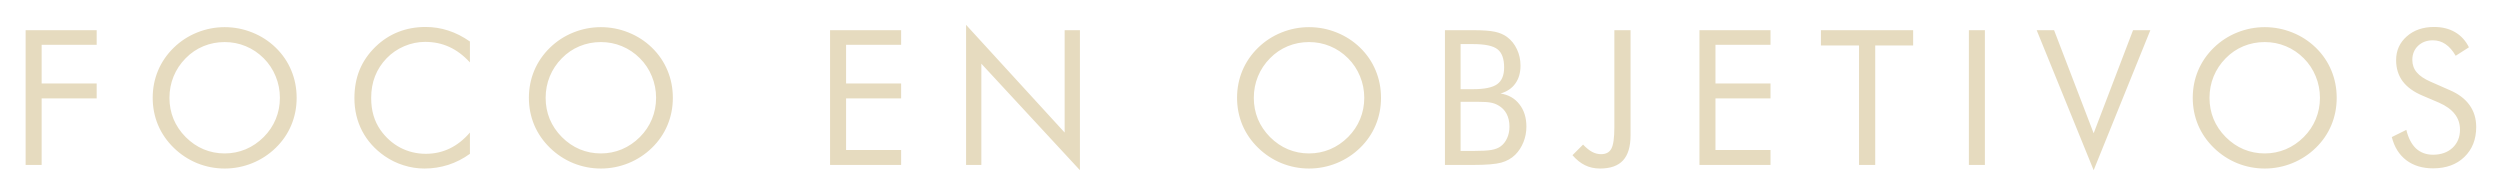 <svg width="1061" height="83" viewBox="0 0 1061 83" fill="none" xmlns="http://www.w3.org/2000/svg">
<g filter="url(#filter0_d_841_18)">
<path d="M1.875 64V6.812H32.031V13.023H8.672V29.43H32.031V35.758H8.672V64H1.875ZM86.352 59.117C89.477 59.117 92.445 58.531 95.258 57.359C98.096 56.161 100.648 54.43 102.914 52.164C105.154 49.925 106.859 47.385 108.031 44.547C109.203 41.708 109.789 38.7 109.789 35.523C109.789 32.32 109.19 29.273 107.992 26.383C106.82 23.492 105.128 20.94 102.914 18.727C100.674 16.487 98.135 14.781 95.297 13.609C92.484 12.438 89.503 11.852 86.352 11.852C83.174 11.852 80.167 12.438 77.328 13.609C74.49 14.781 71.977 16.487 69.789 18.727C67.549 20.992 65.844 23.557 64.672 26.422C63.5 29.287 62.914 32.32 62.914 35.523C62.914 38.7 63.487 41.695 64.633 44.508C65.805 47.32 67.523 49.872 69.789 52.164C72.081 54.456 74.62 56.188 77.406 57.359C80.219 58.531 83.201 59.117 86.352 59.117ZM116.898 35.523C116.898 39.612 116.143 43.466 114.633 47.086C113.122 50.706 110.922 53.922 108.031 56.734C105.141 59.547 101.807 61.721 98.031 63.258C94.281 64.768 90.388 65.523 86.352 65.523C82.315 65.523 78.422 64.768 74.672 63.258C70.948 61.721 67.641 59.547 64.75 56.734C61.833 53.896 59.607 50.667 58.07 47.047C56.56 43.427 55.805 39.586 55.805 35.523C55.805 31.435 56.56 27.581 58.07 23.961C59.607 20.315 61.833 17.073 64.75 14.234C67.615 11.448 70.922 9.299 74.672 7.789C78.422 6.279 82.315 5.523 86.352 5.523C90.414 5.523 94.32 6.279 98.07 7.789C101.846 9.299 105.167 11.448 108.031 14.234C110.922 17.047 113.122 20.276 114.633 23.922C116.143 27.542 116.898 31.409 116.898 35.523ZM190.438 20.484C187.703 17.516 184.786 15.328 181.688 13.922C178.589 12.49 175.164 11.773 171.414 11.773C168.393 11.773 165.438 12.385 162.547 13.609C159.682 14.833 157.195 16.539 155.086 18.727C152.898 20.992 151.258 23.531 150.164 26.344C149.07 29.13 148.523 32.216 148.523 35.602C148.523 38.258 148.849 40.706 149.5 42.945C150.151 45.185 151.128 47.242 152.43 49.117C154.721 52.372 157.534 54.885 160.867 56.656C164.227 58.401 167.846 59.273 171.727 59.273C175.372 59.273 178.758 58.518 181.883 57.008C185.008 55.497 187.859 53.245 190.438 50.25V59.273C187.599 61.331 184.539 62.893 181.258 63.961C178.003 65.003 174.63 65.523 171.141 65.523C168.12 65.523 165.177 65.068 162.312 64.156C159.448 63.271 156.766 61.969 154.266 60.25C150.099 57.359 146.909 53.805 144.695 49.586C142.508 45.367 141.414 40.732 141.414 35.68C141.414 31.279 142.143 27.281 143.602 23.688C145.086 20.068 147.339 16.787 150.359 13.844C153.276 11.031 156.505 8.935 160.047 7.555C163.589 6.148 167.456 5.445 171.648 5.445C174.956 5.445 178.159 5.953 181.258 6.969C184.357 7.958 187.417 9.508 190.438 11.617V20.484ZM246.008 59.117C249.133 59.117 252.102 58.531 254.914 57.359C257.753 56.161 260.305 54.43 262.57 52.164C264.81 49.925 266.516 47.385 267.688 44.547C268.859 41.708 269.445 38.7 269.445 35.523C269.445 32.32 268.846 29.273 267.648 26.383C266.477 23.492 264.784 20.94 262.57 18.727C260.331 16.487 257.792 14.781 254.953 13.609C252.141 12.438 249.159 11.852 246.008 11.852C242.831 11.852 239.823 12.438 236.984 13.609C234.146 14.781 231.633 16.487 229.445 18.727C227.206 20.992 225.5 23.557 224.328 26.422C223.156 29.287 222.57 32.32 222.57 35.523C222.57 38.7 223.143 41.695 224.289 44.508C225.461 47.32 227.18 49.872 229.445 52.164C231.737 54.456 234.276 56.188 237.062 57.359C239.875 58.531 242.857 59.117 246.008 59.117ZM276.555 35.523C276.555 39.612 275.799 43.466 274.289 47.086C272.779 50.706 270.578 53.922 267.688 56.734C264.797 59.547 261.464 61.721 257.688 63.258C253.938 64.768 250.044 65.523 246.008 65.523C241.971 65.523 238.078 64.768 234.328 63.258C230.604 61.721 227.297 59.547 224.406 56.734C221.49 53.896 219.263 50.667 217.727 47.047C216.216 43.427 215.461 39.586 215.461 35.523C215.461 31.435 216.216 27.581 217.727 23.961C219.263 20.315 221.49 17.073 224.406 14.234C227.271 11.448 230.578 9.299 234.328 7.789C238.078 6.279 241.971 5.523 246.008 5.523C250.07 5.523 253.977 6.279 257.727 7.789C261.503 9.299 264.823 11.448 267.688 14.234C270.578 17.047 272.779 20.276 274.289 23.922C275.799 27.542 276.555 31.409 276.555 35.523ZM343.281 64V6.812H373.438V13.023H350.078V29.43H373.438V35.758H350.078V57.672H373.438V64H343.281ZM401 64V4.547L442.836 50.25V6.812H449.32V66.227L407.484 21.031V64H401ZM546.555 59.117C549.68 59.117 552.648 58.531 555.461 57.359C558.299 56.161 560.852 54.43 563.117 52.164C565.357 49.925 567.062 47.385 568.234 44.547C569.406 41.708 569.992 38.7 569.992 35.523C569.992 32.32 569.393 29.273 568.195 26.383C567.023 23.492 565.331 20.94 563.117 18.727C560.878 16.487 558.339 14.781 555.5 13.609C552.688 12.438 549.706 11.852 546.555 11.852C543.378 11.852 540.37 12.438 537.531 13.609C534.693 14.781 532.18 16.487 529.992 18.727C527.753 20.992 526.047 23.557 524.875 26.422C523.703 29.287 523.117 32.32 523.117 35.523C523.117 38.7 523.69 41.695 524.836 44.508C526.008 47.32 527.727 49.872 529.992 52.164C532.284 54.456 534.823 56.188 537.609 57.359C540.422 58.531 543.404 59.117 546.555 59.117ZM577.102 35.523C577.102 39.612 576.346 43.466 574.836 47.086C573.326 50.706 571.125 53.922 568.234 56.734C565.344 59.547 562.01 61.721 558.234 63.258C554.484 64.768 550.591 65.523 546.555 65.523C542.518 65.523 538.625 64.768 534.875 63.258C531.151 61.721 527.844 59.547 524.953 56.734C522.036 53.896 519.81 50.667 518.273 47.047C516.763 43.427 516.008 39.586 516.008 35.523C516.008 31.435 516.763 27.581 518.273 23.961C519.81 20.315 522.036 17.073 524.953 14.234C527.818 11.448 531.125 9.299 534.875 7.789C538.625 6.279 542.518 5.523 546.555 5.523C550.617 5.523 554.523 6.279 558.273 7.789C562.049 9.299 565.37 11.448 568.234 14.234C571.125 17.047 573.326 20.276 574.836 23.922C576.346 27.542 577.102 31.409 577.102 35.523ZM604.234 64V6.812H616.148C620.341 6.812 623.427 7.034 625.406 7.477C627.411 7.893 629.13 8.622 630.562 9.664C632.385 11.018 633.792 12.763 634.781 14.898C635.797 17.008 636.305 19.326 636.305 21.852C636.305 24.872 635.576 27.398 634.117 29.43C632.685 31.461 630.589 32.88 627.828 33.688C631.214 34.208 633.883 35.732 635.836 38.258C637.815 40.758 638.805 43.922 638.805 47.75C638.805 50.042 638.388 52.229 637.555 54.312C636.721 56.396 635.562 58.18 634.078 59.664C632.464 61.253 630.471 62.372 628.102 63.023C625.732 63.675 621.747 64 616.148 64H604.234ZM610.875 37.203V58.062H616.148C619.768 58.062 622.372 57.919 623.961 57.633C625.576 57.346 626.865 56.852 627.828 56.148C629 55.315 629.924 54.156 630.602 52.672C631.279 51.188 631.617 49.547 631.617 47.75C631.617 45.667 631.214 43.857 630.406 42.32C629.599 40.784 628.427 39.586 626.891 38.727C625.979 38.18 624.924 37.789 623.727 37.555C622.529 37.32 620.667 37.203 618.141 37.203H616.148H610.875ZM610.875 12.711V31.852H616.148C620.992 31.852 624.404 31.148 626.383 29.742C628.362 28.336 629.352 25.966 629.352 22.633C629.352 18.961 628.427 16.396 626.578 14.938C624.755 13.453 621.279 12.711 616.148 12.711H610.875ZM676.133 6.812H683.008V51.422C683.008 56.214 681.94 59.768 679.805 62.086C677.695 64.378 674.44 65.523 670.039 65.523C667.695 65.523 665.573 65.055 663.672 64.117C661.797 63.206 660.026 61.786 658.359 59.859L662.852 55.367C664.258 56.825 665.56 57.867 666.758 58.492C667.956 59.117 669.206 59.43 670.508 59.43C672.565 59.43 674.01 58.661 674.844 57.125C675.703 55.589 676.133 52.568 676.133 48.062V6.812ZM712.25 64V6.812H742.406V13.023H719.047V29.43H742.406V35.758H719.047V57.672H742.406V64H712.25ZM779.969 64V13.297H763.797V6.812H802.938V13.297H786.844V64H779.969ZM826.594 64V6.812H833.391V64H826.594ZM879.547 66.227L855.367 6.812H862.75L879.547 50.562L896.266 6.812H903.609L879.547 66.227ZM952.148 59.117C955.273 59.117 958.242 58.531 961.055 57.359C963.893 56.161 966.445 54.43 968.711 52.164C970.951 49.925 972.656 47.385 973.828 44.547C975 41.708 975.586 38.7 975.586 35.523C975.586 32.32 974.987 29.273 973.789 26.383C972.617 23.492 970.924 20.94 968.711 18.727C966.471 16.487 963.932 14.781 961.094 13.609C958.281 12.438 955.299 11.852 952.148 11.852C948.971 11.852 945.964 12.438 943.125 13.609C940.286 14.781 937.773 16.487 935.586 18.727C933.346 20.992 931.641 23.557 930.469 26.422C929.297 29.287 928.711 32.32 928.711 35.523C928.711 38.7 929.284 41.695 930.43 44.508C931.602 47.32 933.32 49.872 935.586 52.164C937.878 54.456 940.417 56.188 943.203 57.359C946.016 58.531 948.997 59.117 952.148 59.117ZM982.695 35.523C982.695 39.612 981.94 43.466 980.43 47.086C978.919 50.706 976.719 53.922 973.828 56.734C970.938 59.547 967.604 61.721 963.828 63.258C960.078 64.768 956.185 65.523 952.148 65.523C948.112 65.523 944.219 64.768 940.469 63.258C936.745 61.721 933.438 59.547 930.547 56.734C927.63 53.896 925.404 50.667 923.867 47.047C922.357 43.427 921.602 39.586 921.602 35.523C921.602 31.435 922.357 27.581 923.867 23.961C925.404 20.315 927.63 17.073 930.547 14.234C933.411 11.448 936.719 9.299 940.469 7.789C944.219 6.279 948.112 5.523 952.148 5.523C956.211 5.523 960.117 6.279 963.867 7.789C967.643 9.299 970.964 11.448 973.828 14.234C976.719 17.047 978.919 20.276 980.43 23.922C981.94 27.542 982.695 31.409 982.695 35.523ZM1030.65 32.242C1034.37 33.831 1037.17 35.94 1039.05 38.57C1040.95 41.2 1041.9 44.312 1041.9 47.906C1041.9 53.167 1040.22 57.411 1036.86 60.641C1033.53 63.844 1029.1 65.445 1023.58 65.445C1019.07 65.445 1015.3 64.299 1012.25 62.008C1009.2 59.69 1007.15 56.409 1006.08 52.164L1012.25 49.117C1013.08 52.581 1014.45 55.211 1016.35 57.008C1018.28 58.779 1020.69 59.664 1023.58 59.664C1026.99 59.664 1029.75 58.688 1031.86 56.734C1033.97 54.755 1035.02 52.19 1035.02 49.039C1035.02 46.487 1034.28 44.273 1032.8 42.398C1031.34 40.497 1029.12 38.896 1026.16 37.594L1019.2 34.625C1015.4 33.036 1012.56 30.992 1010.69 28.492C1008.84 25.992 1007.91 22.997 1007.91 19.508C1007.91 15.445 1009.42 12.086 1012.45 9.43C1015.47 6.773 1019.32 5.445 1024.01 5.445C1027.45 5.445 1030.41 6.174 1032.91 7.633C1035.44 9.091 1037.41 11.24 1038.81 14.078L1033.19 17.672C1031.91 15.458 1030.48 13.818 1028.89 12.75C1027.3 11.656 1025.51 11.109 1023.5 11.109C1020.95 11.109 1018.85 11.891 1017.21 13.453C1015.6 15.016 1014.79 17.008 1014.79 19.43C1014.79 21.461 1015.41 23.219 1016.66 24.703C1017.91 26.188 1019.85 27.503 1022.48 28.648L1030.65 32.242Z" fill="#E6DBBF"/>
</g>
<defs>
<filter id="filter0_d_841_18" x="0.875" y="0.547" width="1060.02" height="81.68" filterUnits="userSpaceOnUse" color-interpolation-filters="sRGB">
<feFlood flood-opacity="0" result="BackgroundImageFix"/>
<feColorMatrix in="SourceAlpha" type="matrix" values="0 0 0 0 0 0 0 0 0 0 0 0 0 0 0 0 0 0 127 0" result="hardAlpha"/>
<feOffset dx="9" dy="6"/>
<feGaussianBlur stdDeviation="5"/>
<feComposite in2="hardAlpha" operator="out"/>
<feColorMatrix type="matrix" values="0 0 0 0 0 0 0 0 0 0 0 0 0 0 0 0 0 0 0.5 0"/>
<feBlend mode="normal" in2="BackgroundImageFix" result="effect1_dropShadow_841_18"/>
<feBlend mode="normal" in="SourceGraphic" in2="effect1_dropShadow_841_18" result="shape"/>
</filter>
</defs>
</svg>
